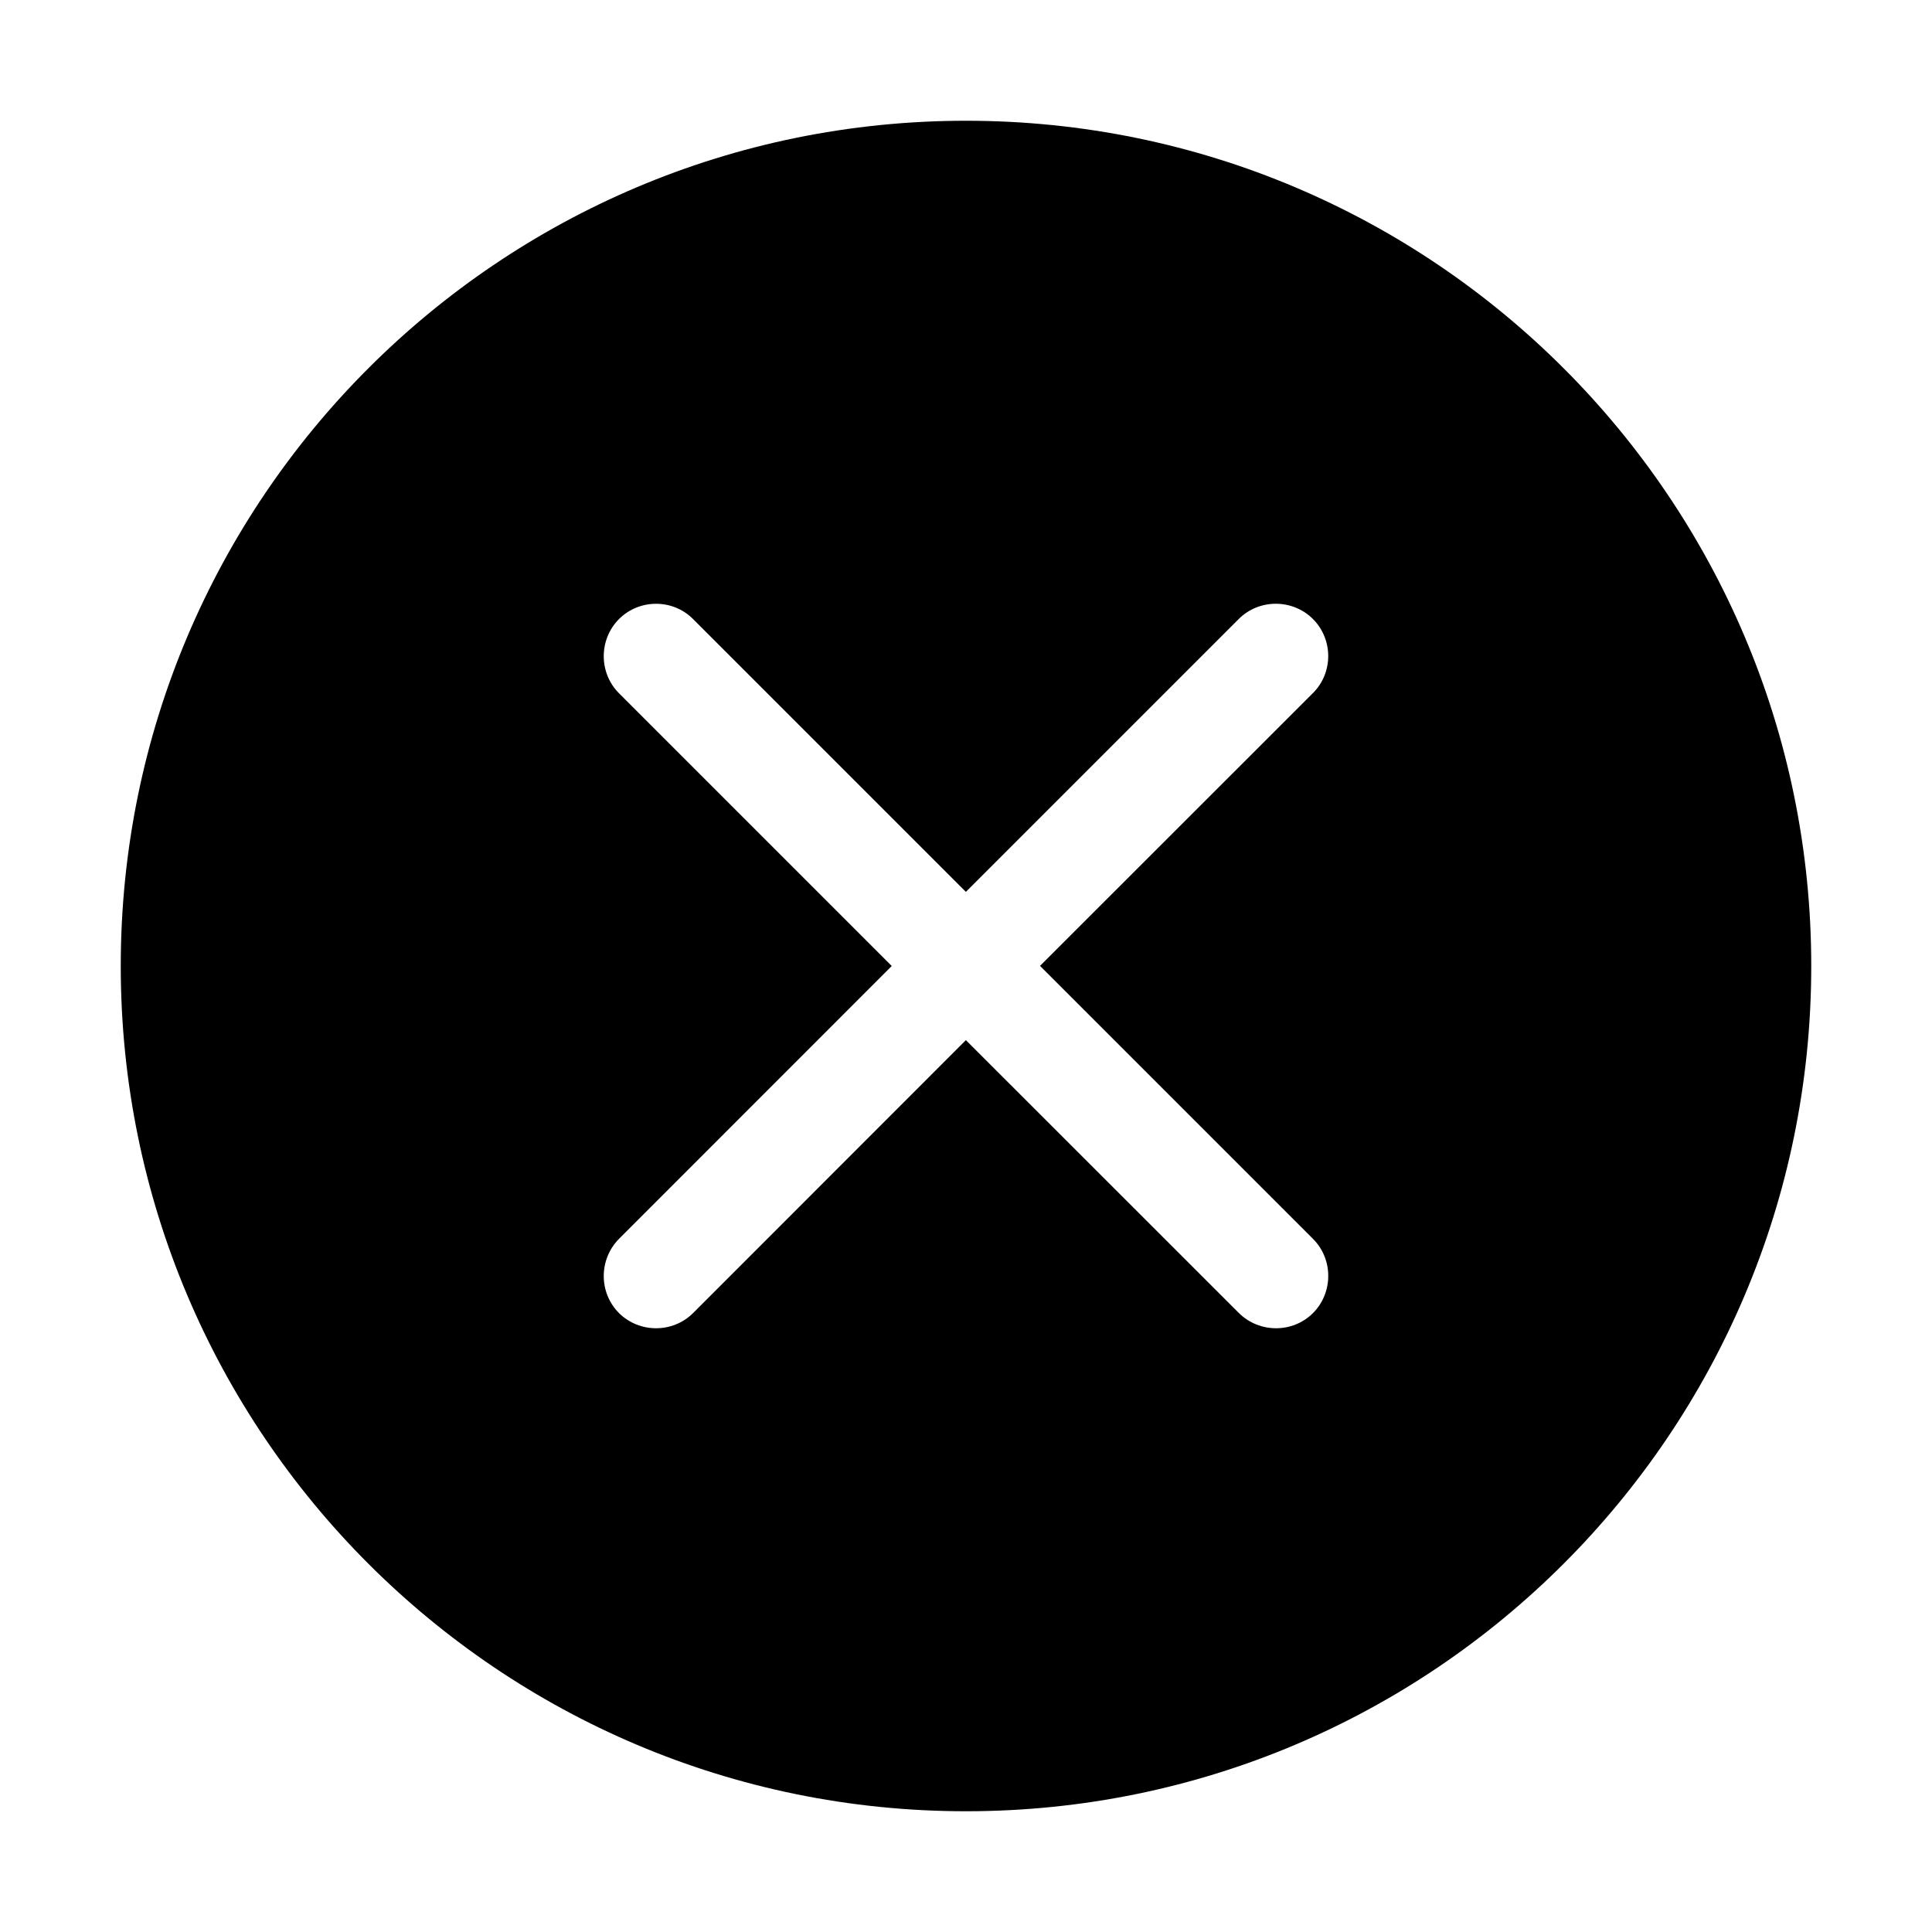 <?xml version="1.0" encoding="UTF-8"?>
<svg width="16px" height="16px" viewBox="0 0 16 16" version="1.1" xmlns="http://www.w3.org/2000/svg" xmlns:xlink="http://www.w3.org/1999/xlink">
    <g id="组件分类" stroke="none" stroke-width="1" fill="none" fill-rule="evenodd">
        <g id="Icon图标-Light" transform="translate(-1056, -310)">
            <g id="方向和建议" transform="translate(120, 262)">
                <g id="General/Icon/清除/fill" transform="translate(936, 48)">
                    <g id="1.通用/1.Icon图标/清除/fill">
                        <rect id="矩形" fill-rule="nonzero" x="0" y="0" width="16" height="16"></rect>
                        <path d="M8,1 C11.866,1 15,4.134 15,8 C15,11.866 11.866,15 8,15 C4.134,15 1,11.866 1,8 C1,4.134 4.134,1 8,1 Z M10.873,5.126 C10.704,4.958 10.427,4.958 10.259,5.126 L10.259,5.126 L7.999,7.386 L5.74,5.127 C5.572,4.958 5.295,4.958 5.126,5.127 C4.958,5.296 4.958,5.573 5.126,5.741 L5.126,5.741 L7.385,8 L5.126,10.26 C4.958,10.43 4.958,10.706 5.126,10.874 C5.295,11.042 5.572,11.042 5.74,10.874 L5.74,10.874 L7.999,8.614 L10.26,10.874 C10.43,11.042 10.706,11.042 10.874,10.874 C11.042,10.705 11.042,10.428 10.874,10.26 L10.874,10.26 L8.613,7.999 L10.873,5.74 C11.042,5.572 11.042,5.295 10.873,5.126 Z" id="合并形状" fill="currentColor" fill-rule="evenodd"></path>
                    </g>
                </g>
            </g>
        </g>
    </g>
</svg>